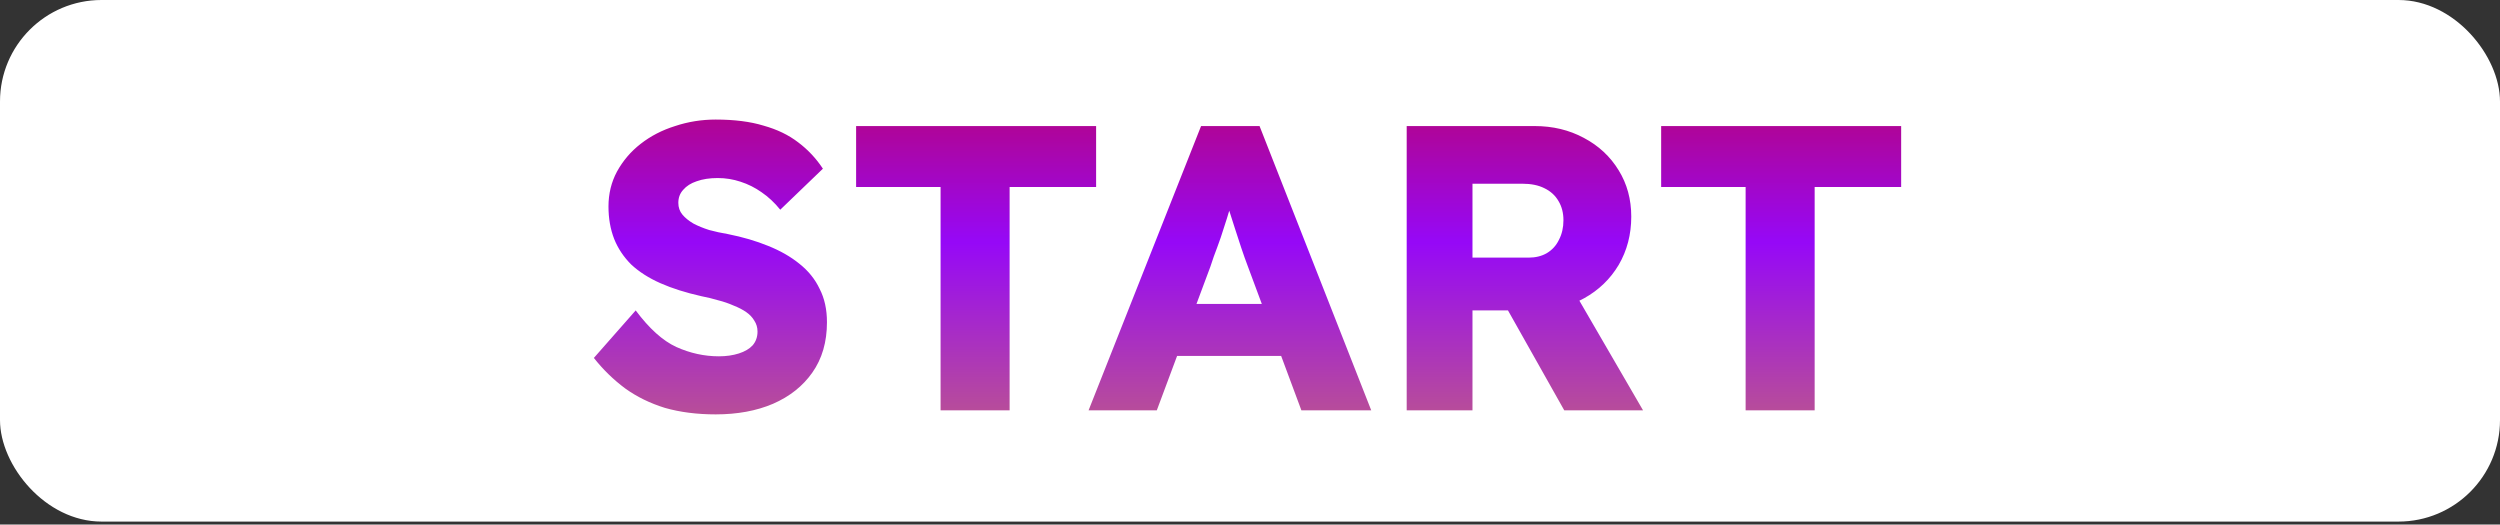 <svg width="591" height="124" viewBox="0 0 591 124" fill="none" xmlns="http://www.w3.org/2000/svg">
<rect x="0" y="0" width="591" height="124" fill="#333333" stroke="none"/>
<rect width="591" height="123.302" rx="24" fill="white"/>
<path d="M169.189 97.96C164.773 97.96 160.773 97.448 157.189 96.424C153.669 95.336 150.533 93.8 147.781 91.816C145.029 89.768 142.565 87.368 140.389 84.616L150.277 73.384C153.477 77.672 156.677 80.552 159.877 82.024C163.141 83.496 166.501 84.232 169.957 84.232C171.685 84.232 173.253 84.008 174.661 83.56C176.069 83.112 177.157 82.472 177.925 81.64C178.693 80.744 179.077 79.656 179.077 78.376C179.077 77.416 178.821 76.552 178.309 75.784C177.861 75.016 177.221 74.344 176.389 73.768C175.557 73.192 174.565 72.68 173.413 72.232C172.261 71.72 171.045 71.304 169.765 70.984C168.485 70.6 167.173 70.28 165.829 70.024C162.117 69.192 158.885 68.168 156.133 66.952C153.381 65.736 151.077 64.264 149.221 62.536C147.429 60.744 146.085 58.728 145.189 56.488C144.293 54.184 143.845 51.624 143.845 48.808C143.845 45.8 144.517 43.048 145.861 40.552C147.269 37.992 149.125 35.816 151.429 34.024C153.797 32.168 156.517 30.76 159.589 29.8C162.661 28.776 165.861 28.264 169.189 28.264C173.605 28.264 177.381 28.744 180.517 29.704C183.717 30.6 186.437 31.912 188.677 33.64C190.981 35.368 192.933 37.448 194.533 39.88L184.453 49.576C183.109 47.912 181.637 46.536 180.037 45.448C178.501 44.36 176.837 43.528 175.045 42.952C173.317 42.376 171.525 42.088 169.669 42.088C167.749 42.088 166.085 42.344 164.677 42.856C163.333 43.304 162.277 43.976 161.509 44.872C160.741 45.704 160.357 46.728 160.357 47.944C160.357 49.032 160.677 49.96 161.317 50.728C161.957 51.496 162.821 52.2 163.909 52.84C164.997 53.416 166.245 53.928 167.653 54.376C169.061 54.76 170.533 55.08 172.069 55.336C175.589 56.04 178.757 56.968 181.573 58.12C184.453 59.272 186.917 60.68 188.965 62.344C191.077 64.008 192.677 65.992 193.765 68.296C194.917 70.536 195.493 73.16 195.493 76.168C195.493 80.84 194.341 84.808 192.037 88.072C189.797 91.272 186.693 93.736 182.725 95.464C178.821 97.128 174.309 97.96 169.189 97.96ZM222.353 97V44.2H202.385V29.8H259.121V44.2H238.673V97H222.353ZM257.341 97L283.934 29.8H297.758L324.158 97H307.646L294.974 62.92C294.462 61.576 293.95 60.136 293.438 58.6C292.926 57.064 292.414 55.496 291.902 53.896C291.39 52.232 290.878 50.632 290.366 49.096C289.918 47.496 289.534 46.024 289.214 44.68L292.094 44.584C291.71 46.184 291.262 47.752 290.75 49.288C290.302 50.824 289.822 52.36 289.31 53.896C288.862 55.368 288.35 56.872 287.774 58.408C287.198 59.88 286.654 61.416 286.142 63.016L273.47 97H257.341ZM270.014 84.136L275.102 71.848H306.014L311.006 84.136H270.014ZM332.542 97V29.8H362.782C367.07 29.8 370.942 30.728 374.398 32.584C377.918 34.44 380.67 37 382.654 40.264C384.638 43.464 385.63 47.112 385.63 51.208C385.63 55.432 384.638 59.24 382.654 62.632C380.67 65.96 377.95 68.584 374.494 70.504C371.038 72.424 367.134 73.384 362.782 73.384H348.094V97H332.542ZM369.79 97L352.702 66.664L369.406 64.264L388.414 97H369.79ZM348.094 60.904H361.342C363.006 60.904 364.446 60.552 365.662 59.848C366.942 59.08 367.902 58.024 368.542 56.68C369.246 55.336 369.598 53.8 369.598 52.072C369.598 50.344 369.214 48.84 368.446 47.56C367.678 46.216 366.558 45.192 365.086 44.488C363.678 43.784 361.95 43.432 359.902 43.432H348.094V60.904ZM412.665 97V44.2H392.697V29.8H449.433V44.2H428.985V97H412.665Z" fill="url(#paint0_linear_124_8)"/>
<defs>
<linearGradient id="paint0_linear_124_8" x1="295.5" y1="1" x2="295.5" y2="121" gradientUnits="userSpaceOnUse">
<stop stop-color="#C90235"/>
<stop offset="0.469" stop-color="#9608F7"/>
<stop offset="1" stop-color="#CB7563"/>
</linearGradient>
</defs>
</svg>
